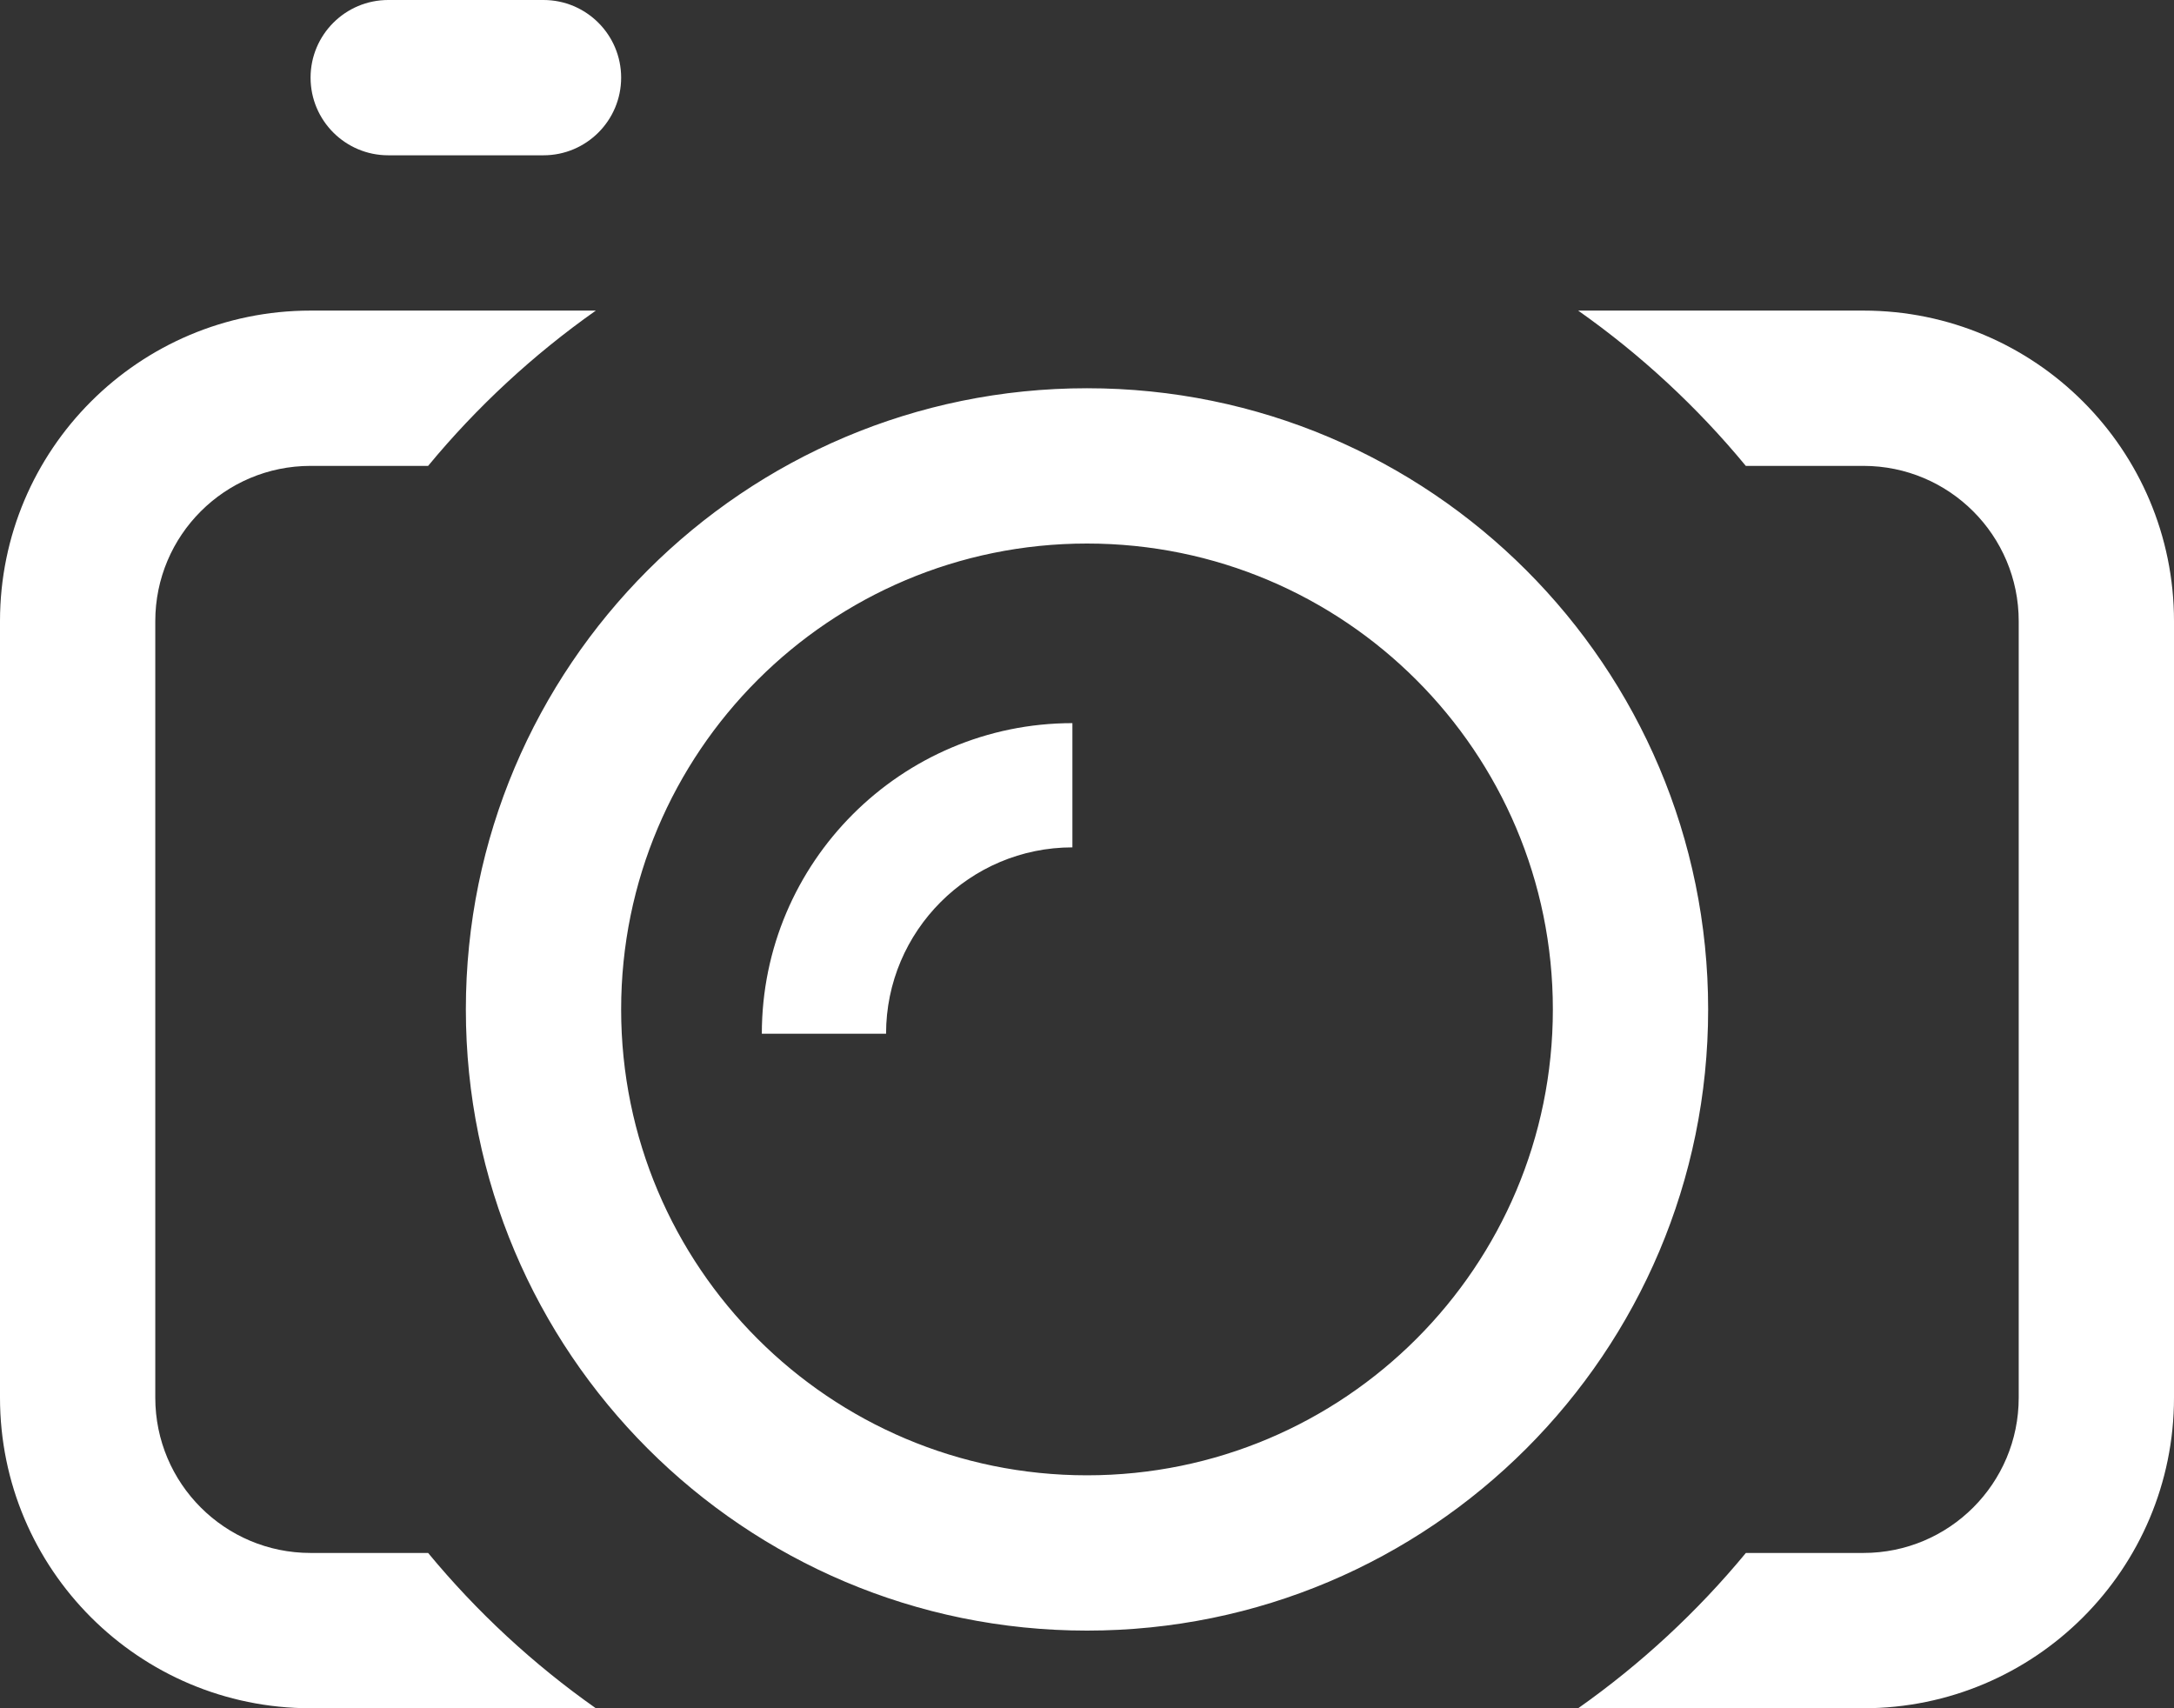 <svg width="28" height="22" viewBox="0 0 28 22" fill="none" xmlns="http://www.w3.org/2000/svg">
<rect x="0" y="0" width="28" height="22" fill="#333333" stroke="none"/>
<path fill-rule="evenodd" clip-rule="evenodd" d="M5 -0H7C7.552 -0 8 0.448 8 1C8 1.552 7.552 2 7 2H5C4.448 2 4 1.552 4 1C4 0.448 4.448 -0 5 -0ZM4 4H7.674C6.868 4.568 6.141 5.241 5.514 6H4C2.895 6 2 6.895 2 8V18C2 19.105 2.895 20 4 20H5.514C6.141 20.759 6.867 21.432 7.674 22H4C1.791 22 0 20.209 0 18V8C0 5.791 1.791 4 4 4ZM22.485 6C21.859 5.241 21.132 4.568 20.326 4H24C26.209 4 28 5.791 28 8V18C28 20.209 26.209 22 24 22H20.326C21.132 21.432 21.859 20.759 22.486 20H24C25.105 20 26 19.105 26 18V8C26 6.895 25.105 6 24 6H22.485ZM22 13C22 8.582 18.418 5 14 5C9.582 5 6 8.582 6 13C6 17.419 9.582 21 14 21C18.418 21 22 17.419 22 13ZM14 7C17.314 7 20 9.686 20 13C20 16.314 17.314 19 14 19C10.686 19 8 16.314 8 13C8 9.686 10.686 7 14 7ZM9.812 13.313H11.412C11.412 11.989 12.489 10.913 13.812 10.913V9.313C11.607 9.313 9.812 11.107 9.812 13.313Z" fill="white"/>
</svg>
